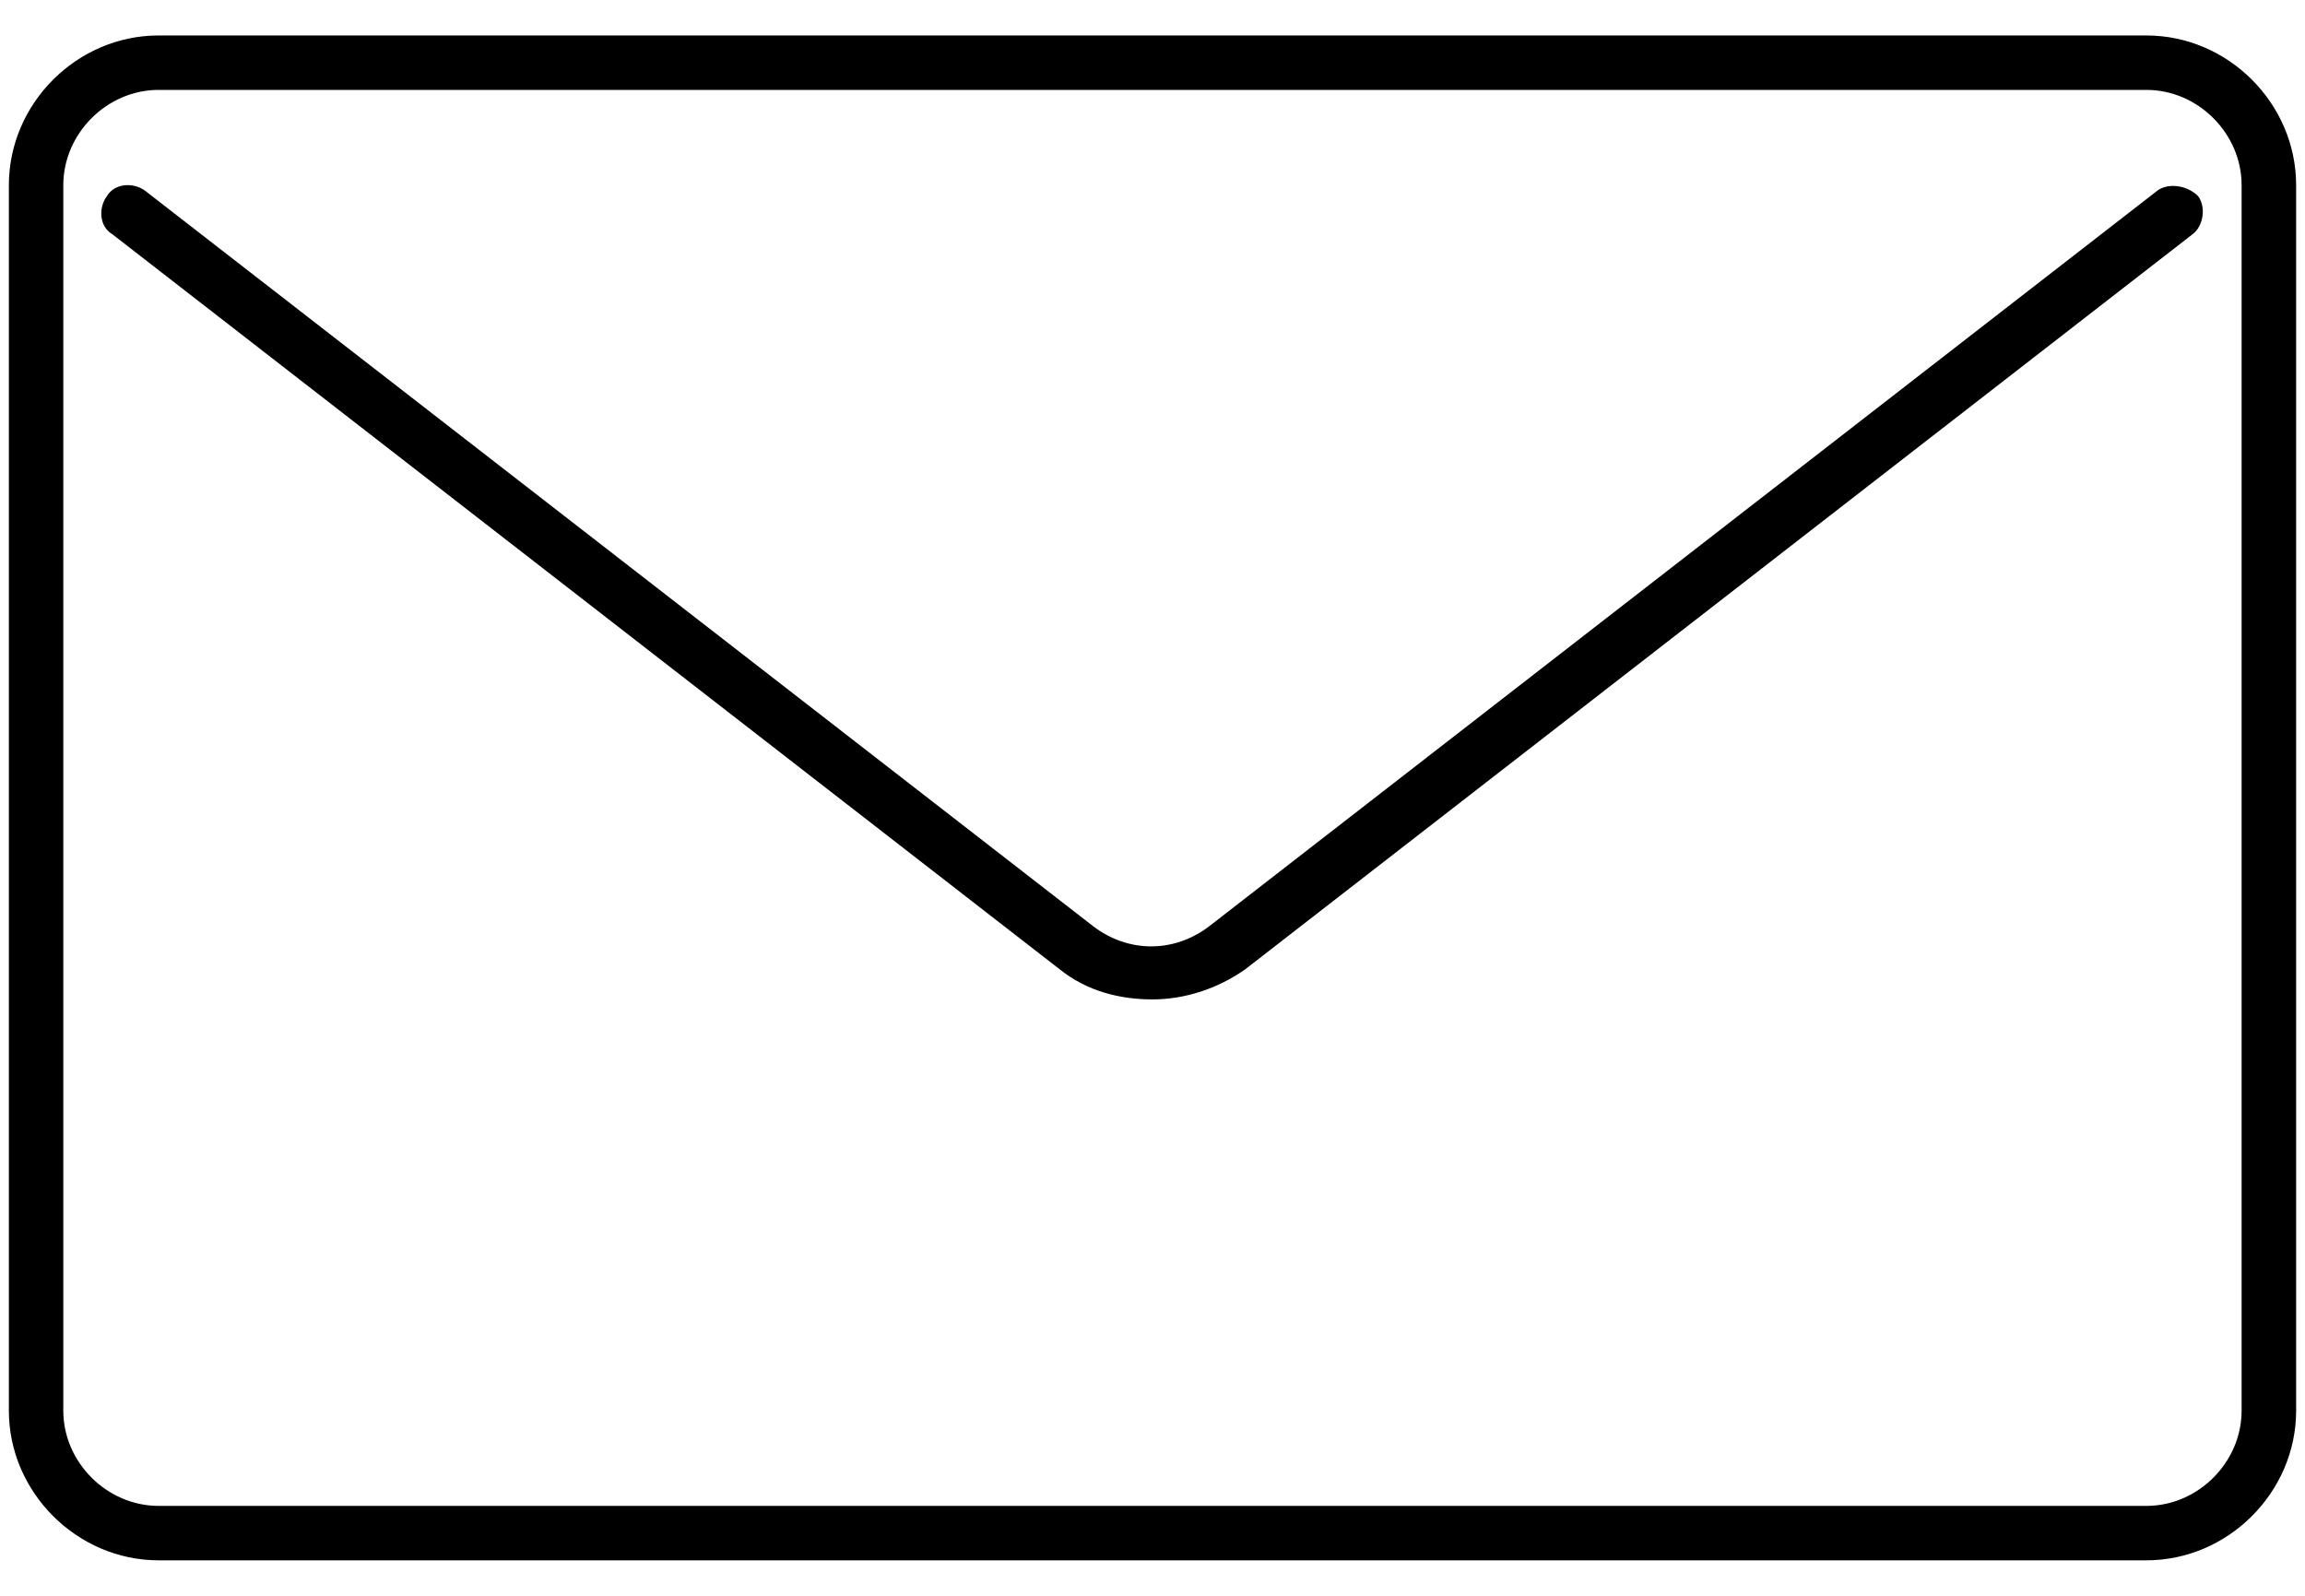 <?xml version="1.0" encoding="utf-8"?>
<!-- Generator: Adobe Illustrator 16.0.0, SVG Export Plug-In . SVG Version: 6.00 Build 0)  -->
<!DOCTYPE svg PUBLIC "-//W3C//DTD SVG 1.1//EN" "http://www.w3.org/Graphics/SVG/1.1/DTD/svg11.dtd">
<svg version="1.1" id="Layer_1" xmlns="http://www.w3.org/2000/svg" xmlns:xlink="http://www.w3.org/1999/xlink" x="0px" y="0px"
	 width="26px" height="18px" viewBox="0 0 26 18" enable-background="new 0 0 26 18" xml:space="preserve">
<g>
	<path d="M24.211,0.4H1.789C0.867,0.4,0.1,1.167,0.1,2.089v13.823c0,0.92,0.768,1.688,1.689,1.688h22.422
		c0.922,0,1.689-0.768,1.689-1.688V2.089C25.9,1.167,25.133,0.4,24.211,0.4z M25.285,15.912c0,0.582-0.491,1.074-1.074,1.074H1.789
		c-0.583,0-1.075-0.492-1.075-1.074V2.089c0-0.583,0.492-1.075,1.075-1.075h22.422c0.583,0,1.074,0.492,1.074,1.075V15.912z"/>
	<path d="M24.334,2.151l-10.688,8.292c-0.399,0.309-0.922,0.309-1.321,0L1.636,2.151c-0.123-0.092-0.338-0.092-0.43,0.061
		C1.113,2.335,1.113,2.55,1.267,2.642l10.688,8.293c0.308,0.246,0.677,0.338,1.045,0.338s0.737-0.123,1.044-0.338l10.688-8.293
		c0.123-0.092,0.154-0.307,0.062-0.43C24.672,2.089,24.456,2.059,24.334,2.151z"/>
</g>
</svg>
